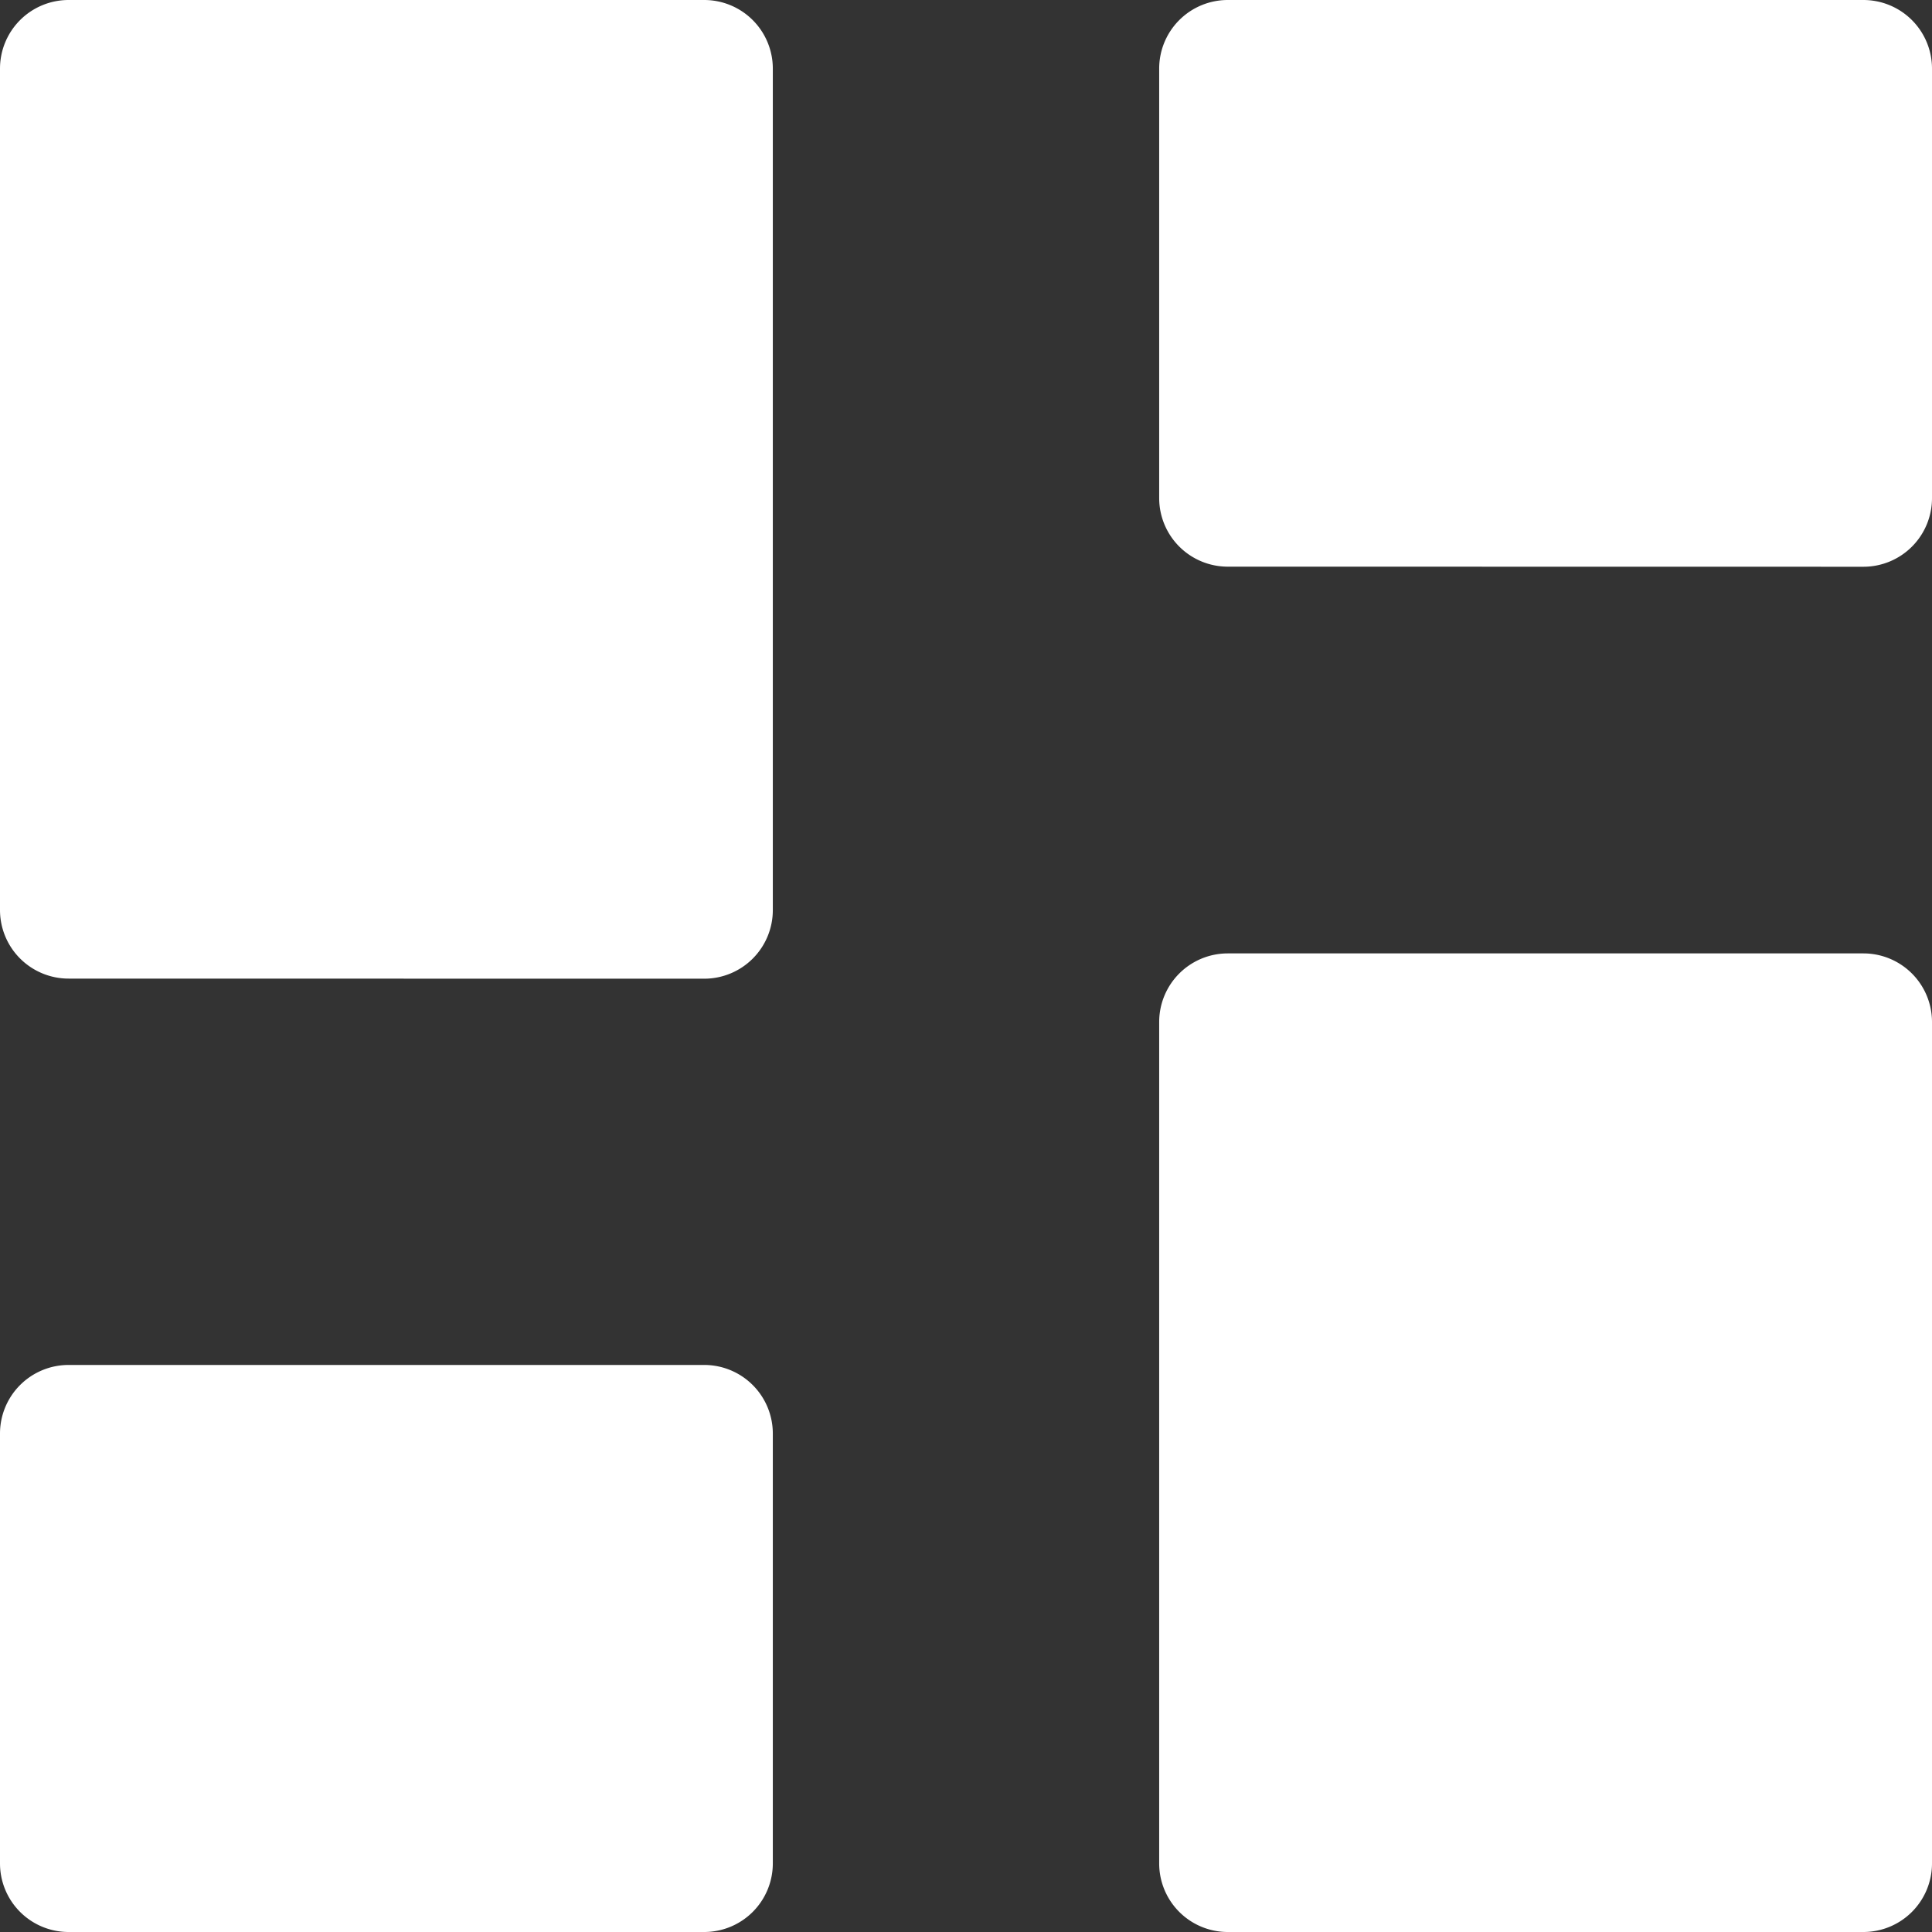 <svg id="layout-ui-6" xmlns="http://www.w3.org/2000/svg" width="20.167" height="20.167" viewBox="0 0 20.167 20.167">
  <rect x="0" y="0" width="20.167" height="20.167" fill="#333333" stroke="none"/>
  <path id="Combined_Shape" data-name="Combined Shape" d="M12.816,20.167a.716.716,0,0,1-.716-.716V10.668a.716.716,0,0,1,.716-.716h6.635a.716.716,0,0,1,.716.716v8.783a.716.716,0,0,1-.716.716Zm-12.1,0A.716.716,0,0,1,0,19.451V14.964a.716.716,0,0,1,.716-.716H7.351a.716.716,0,0,1,.716.716v4.487a.716.716,0,0,1-.716.716Zm0-9.952A.716.716,0,0,1,0,9.5V.716A.716.716,0,0,1,.716,0H7.351a.716.716,0,0,1,.716.716V9.5a.716.716,0,0,1-.716.716Zm12.1-4.3A.716.716,0,0,1,12.1,5.2V.716A.716.716,0,0,1,12.816,0h6.635a.716.716,0,0,1,.716.716V5.2a.716.716,0,0,1-.716.716Z" fill="#FFF"/>
</svg>
